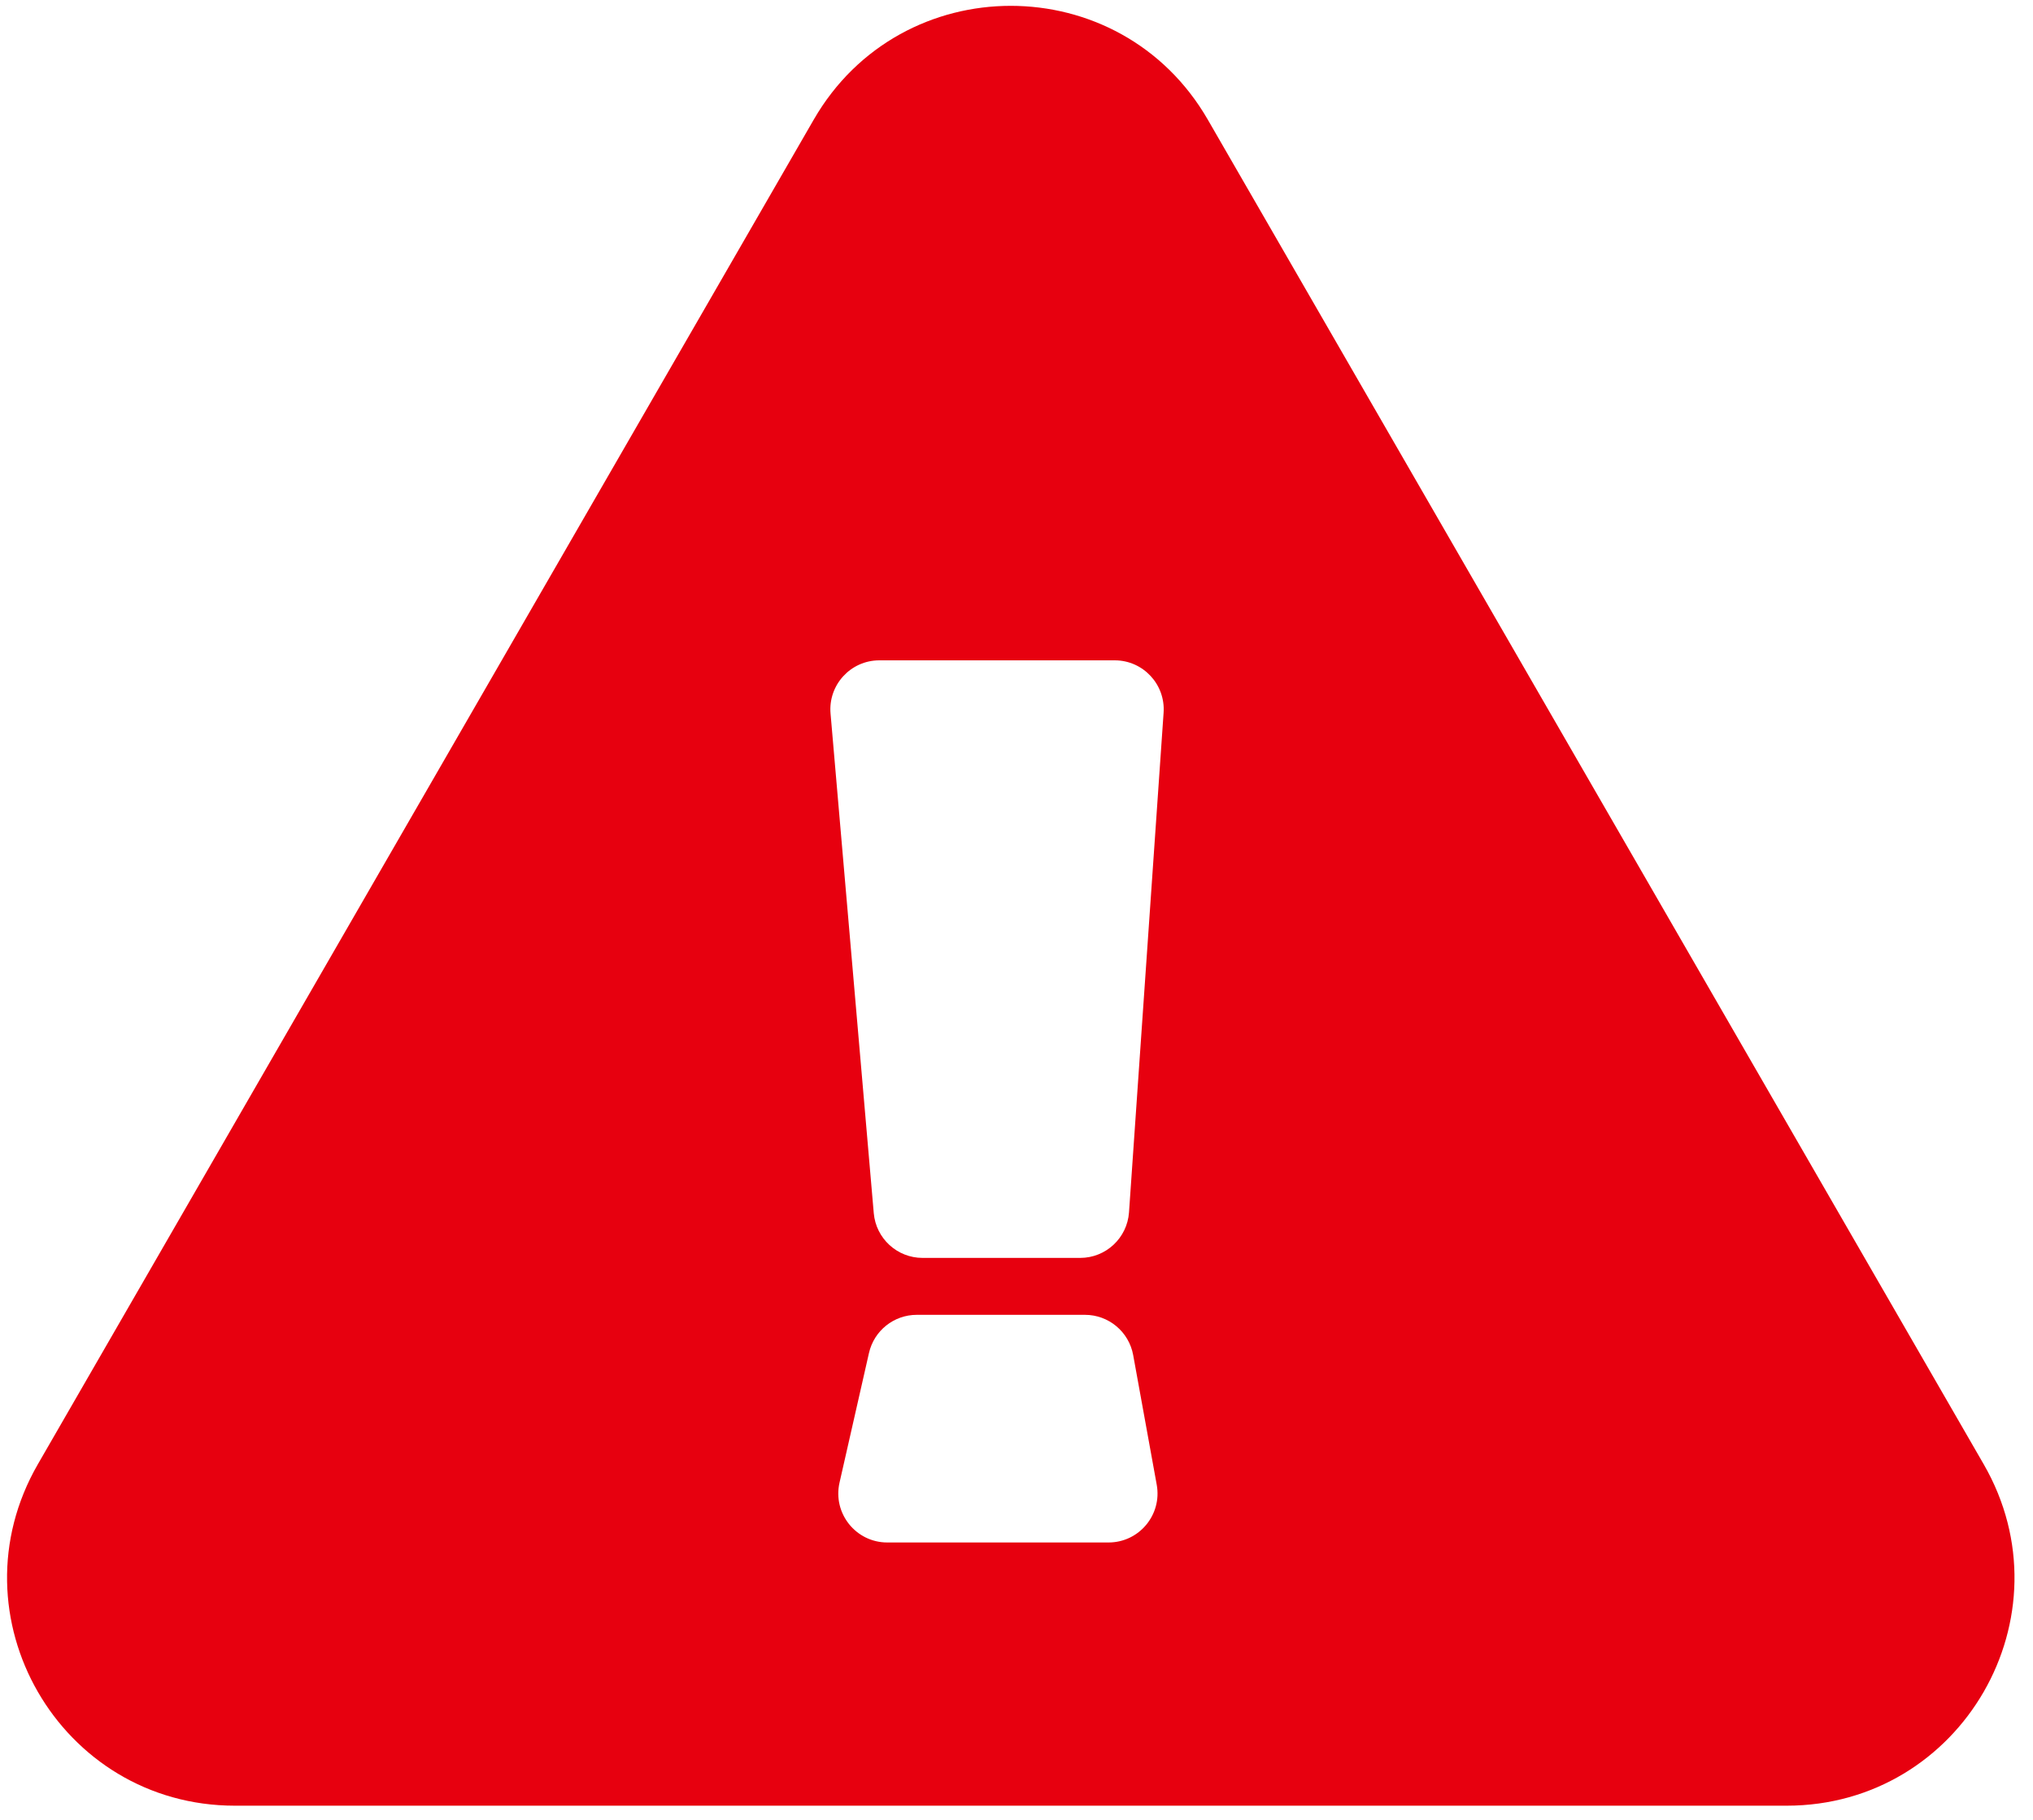 <svg width="105" height="94" viewBox="0 0 105 94" fill="none" xmlns="http://www.w3.org/2000/svg">
<path fill-rule="evenodd" clip-rule="evenodd" d="M62.381 6.18C57.858 -1.658 46.55 -1.658 42.027 6.18L1.956 75.621C-2.567 83.46 3.086 93.257 12.133 93.257H92.276C101.322 93.257 106.976 83.46 102.453 75.621L62.381 6.18ZM45.416 34.104C43.933 34.104 42.768 35.375 42.896 36.853L45.128 62.654C45.242 63.962 46.336 64.966 47.649 64.966H55.787C57.117 64.966 58.219 63.937 58.311 62.61L60.097 36.81C60.199 35.347 59.039 34.104 57.574 34.104H45.416ZM45.827 79.663C44.203 79.663 43 78.155 43.36 76.571L44.881 69.876C45.143 68.724 46.167 67.906 47.348 67.906H56.037C57.259 67.906 58.307 68.781 58.526 69.984L59.742 76.679C60.025 78.233 58.832 79.663 57.253 79.663L45.827 79.663Z" fill="#E7000F"/>
</svg>
